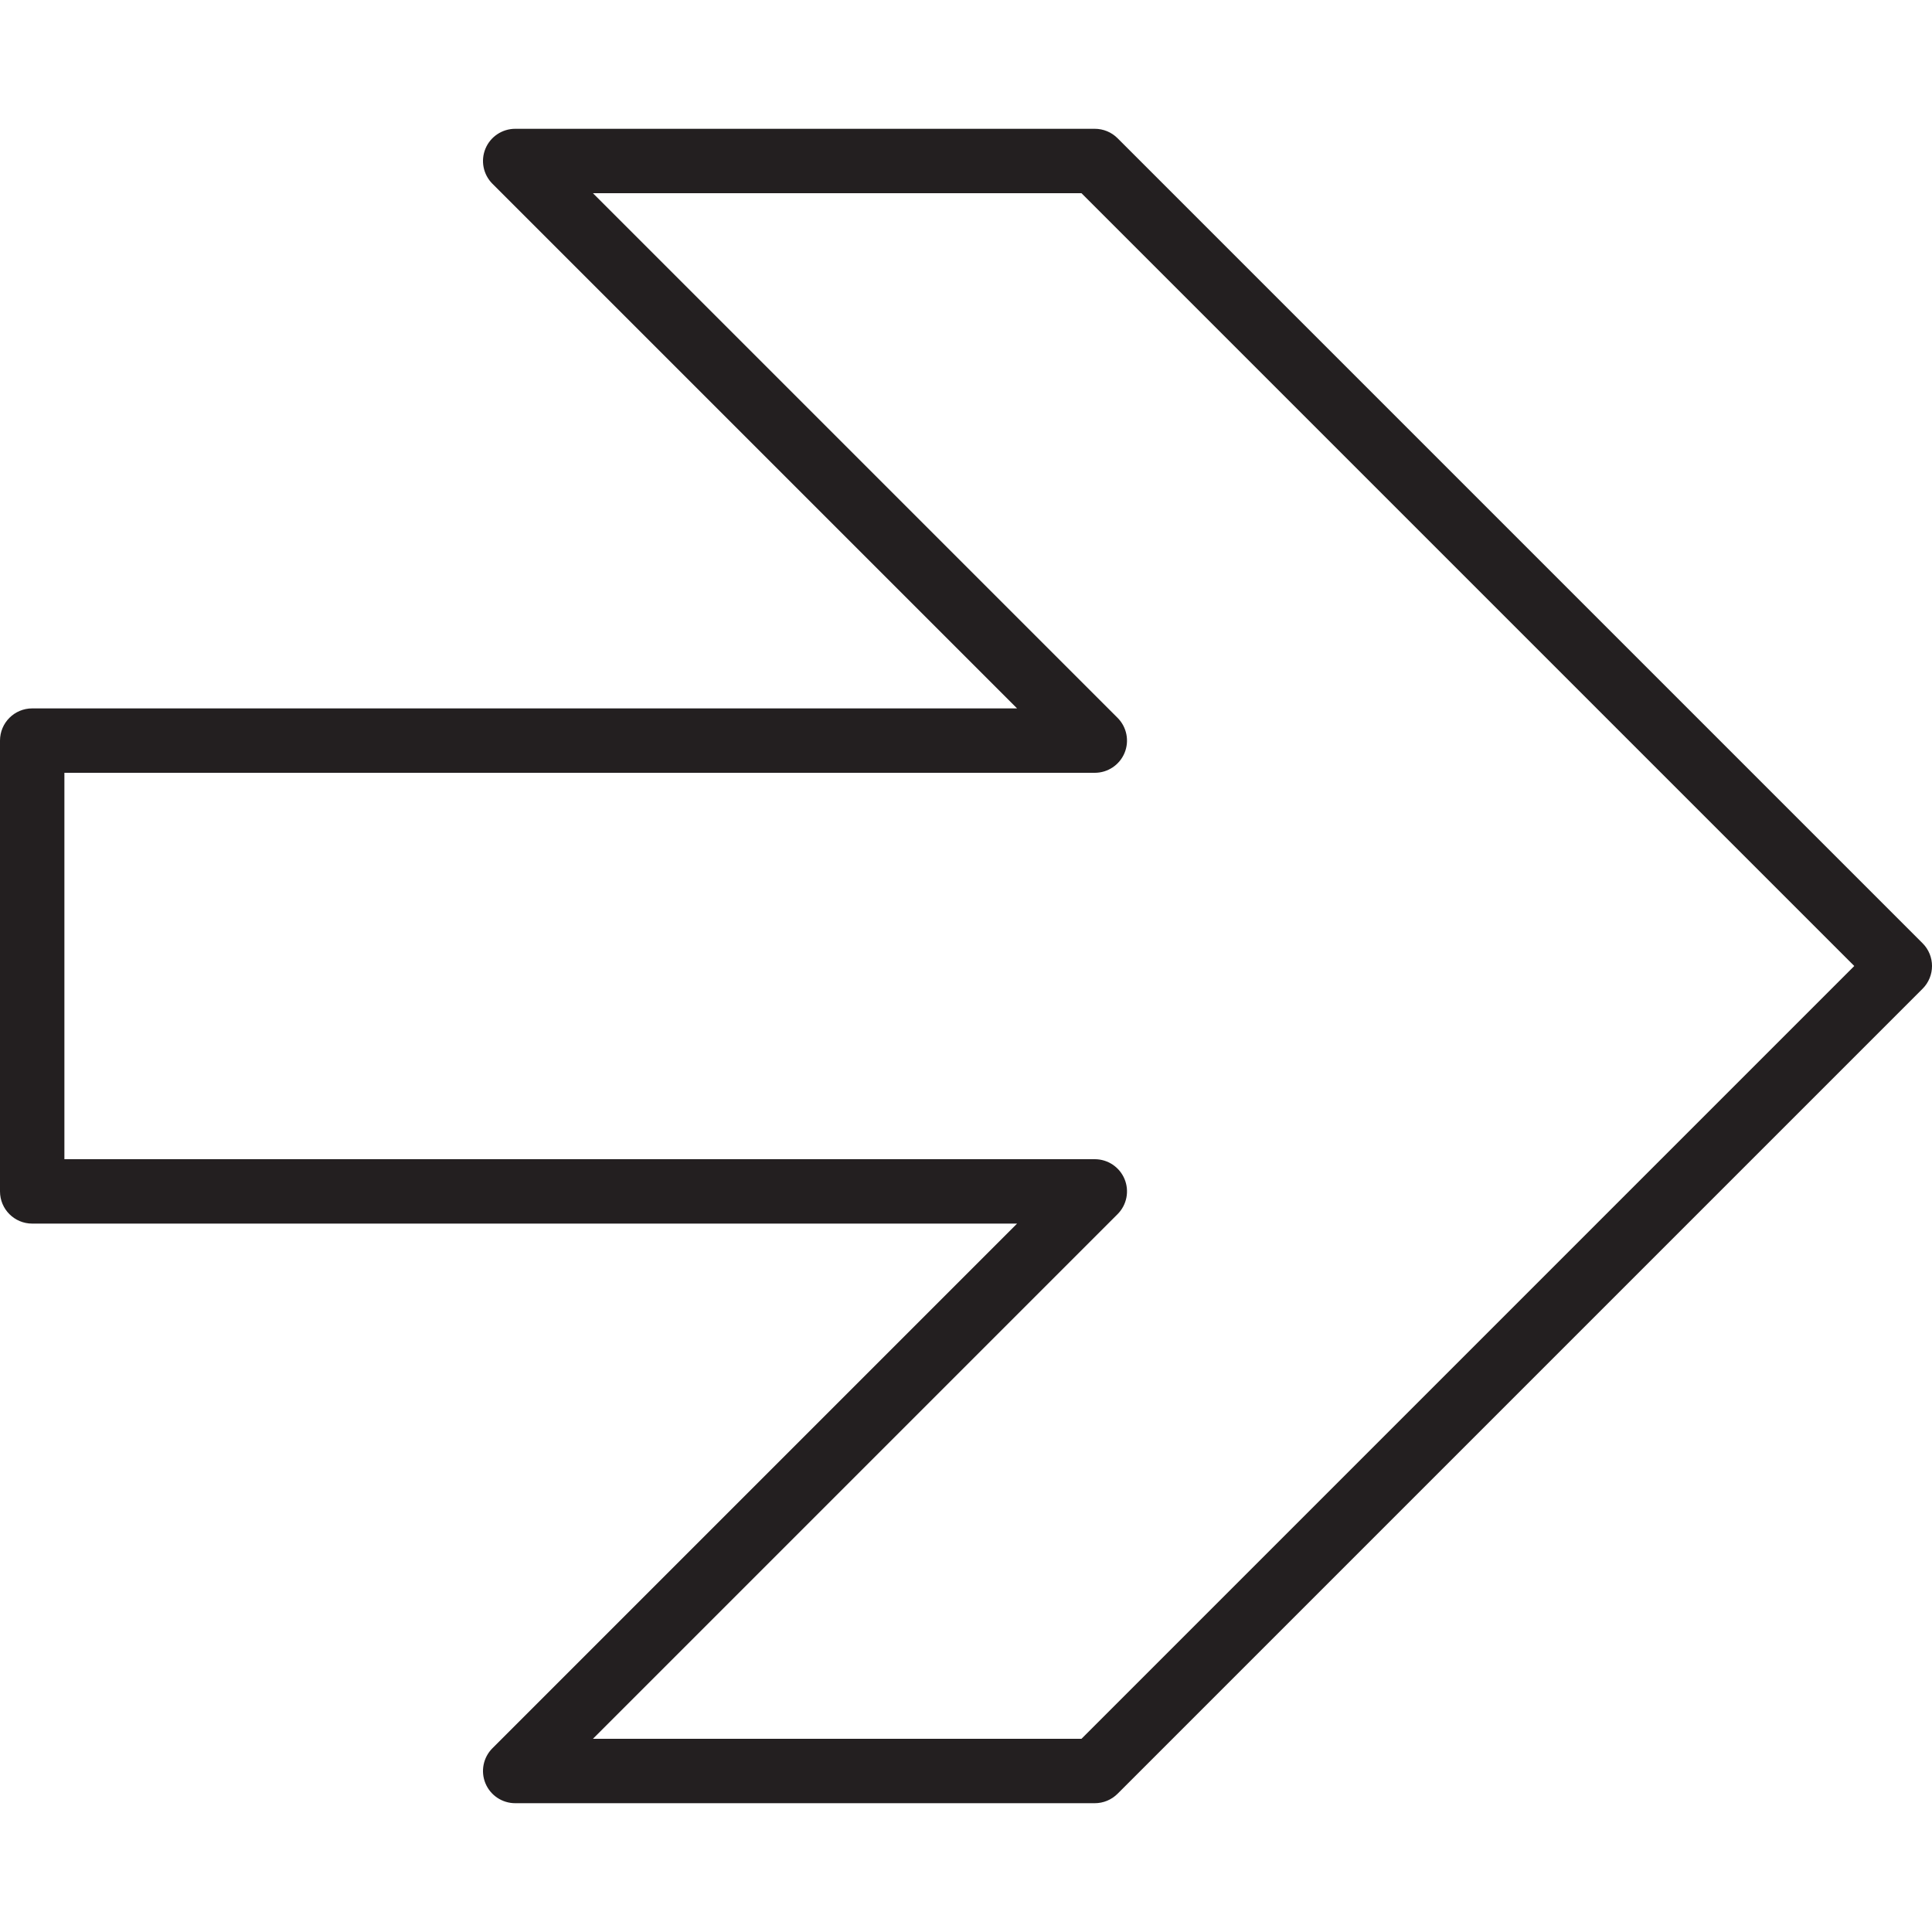 <?xml version="1.0" encoding="utf-8"?>
<!-- Generator: Adobe Illustrator 17.0.0, SVG Export Plug-In . SVG Version: 6.00 Build 0)  -->
<!DOCTYPE svg PUBLIC "-//W3C//DTD SVG 1.1//EN" "http://www.w3.org/Graphics/SVG/1.1/DTD/svg11.dtd">
<svg version="1.1" id="Layer_1" xmlns="http://www.w3.org/2000/svg" xmlns:xlink="http://www.w3.org/1999/xlink" x="0px" y="0px"
	 width="60px" height="60px" viewBox="0 0 60 60" enable-background="new 0 0 60 60" xml:space="preserve">
<g>
	<path fill="#231F20" d="M1,38h30.586L15.293,54.293c-0.286,0.286-0.372,0.716-0.217,1.09C15.23,55.756,15.596,56,16,56h18
		c0.266,0,0.519-0.106,0.707-0.293l25-25c0.391-0.391,0.391-1.023,0-1.414l-25-25C34.519,4.105,34.266,4,34,4H16
		c-0.404,0-0.77,0.244-0.924,0.617c-0.155,0.374-0.069,0.804,0.217,1.09L31.586,22H1c-0.553,0-1,0.448-1,1v14
		C0,37.552,0.447,38,1,38z M2,24h32c0.404,0,0.769-0.244,0.924-0.617c0.155-0.374,0.069-0.804-0.217-1.09L18.414,6h15.172l24,24
		l-24,24H18.414l16.293-16.293c0.286-0.286,0.372-0.716,0.217-1.09C34.769,36.244,34.404,36,34,36H2V24z"/>
</g>
</svg>
